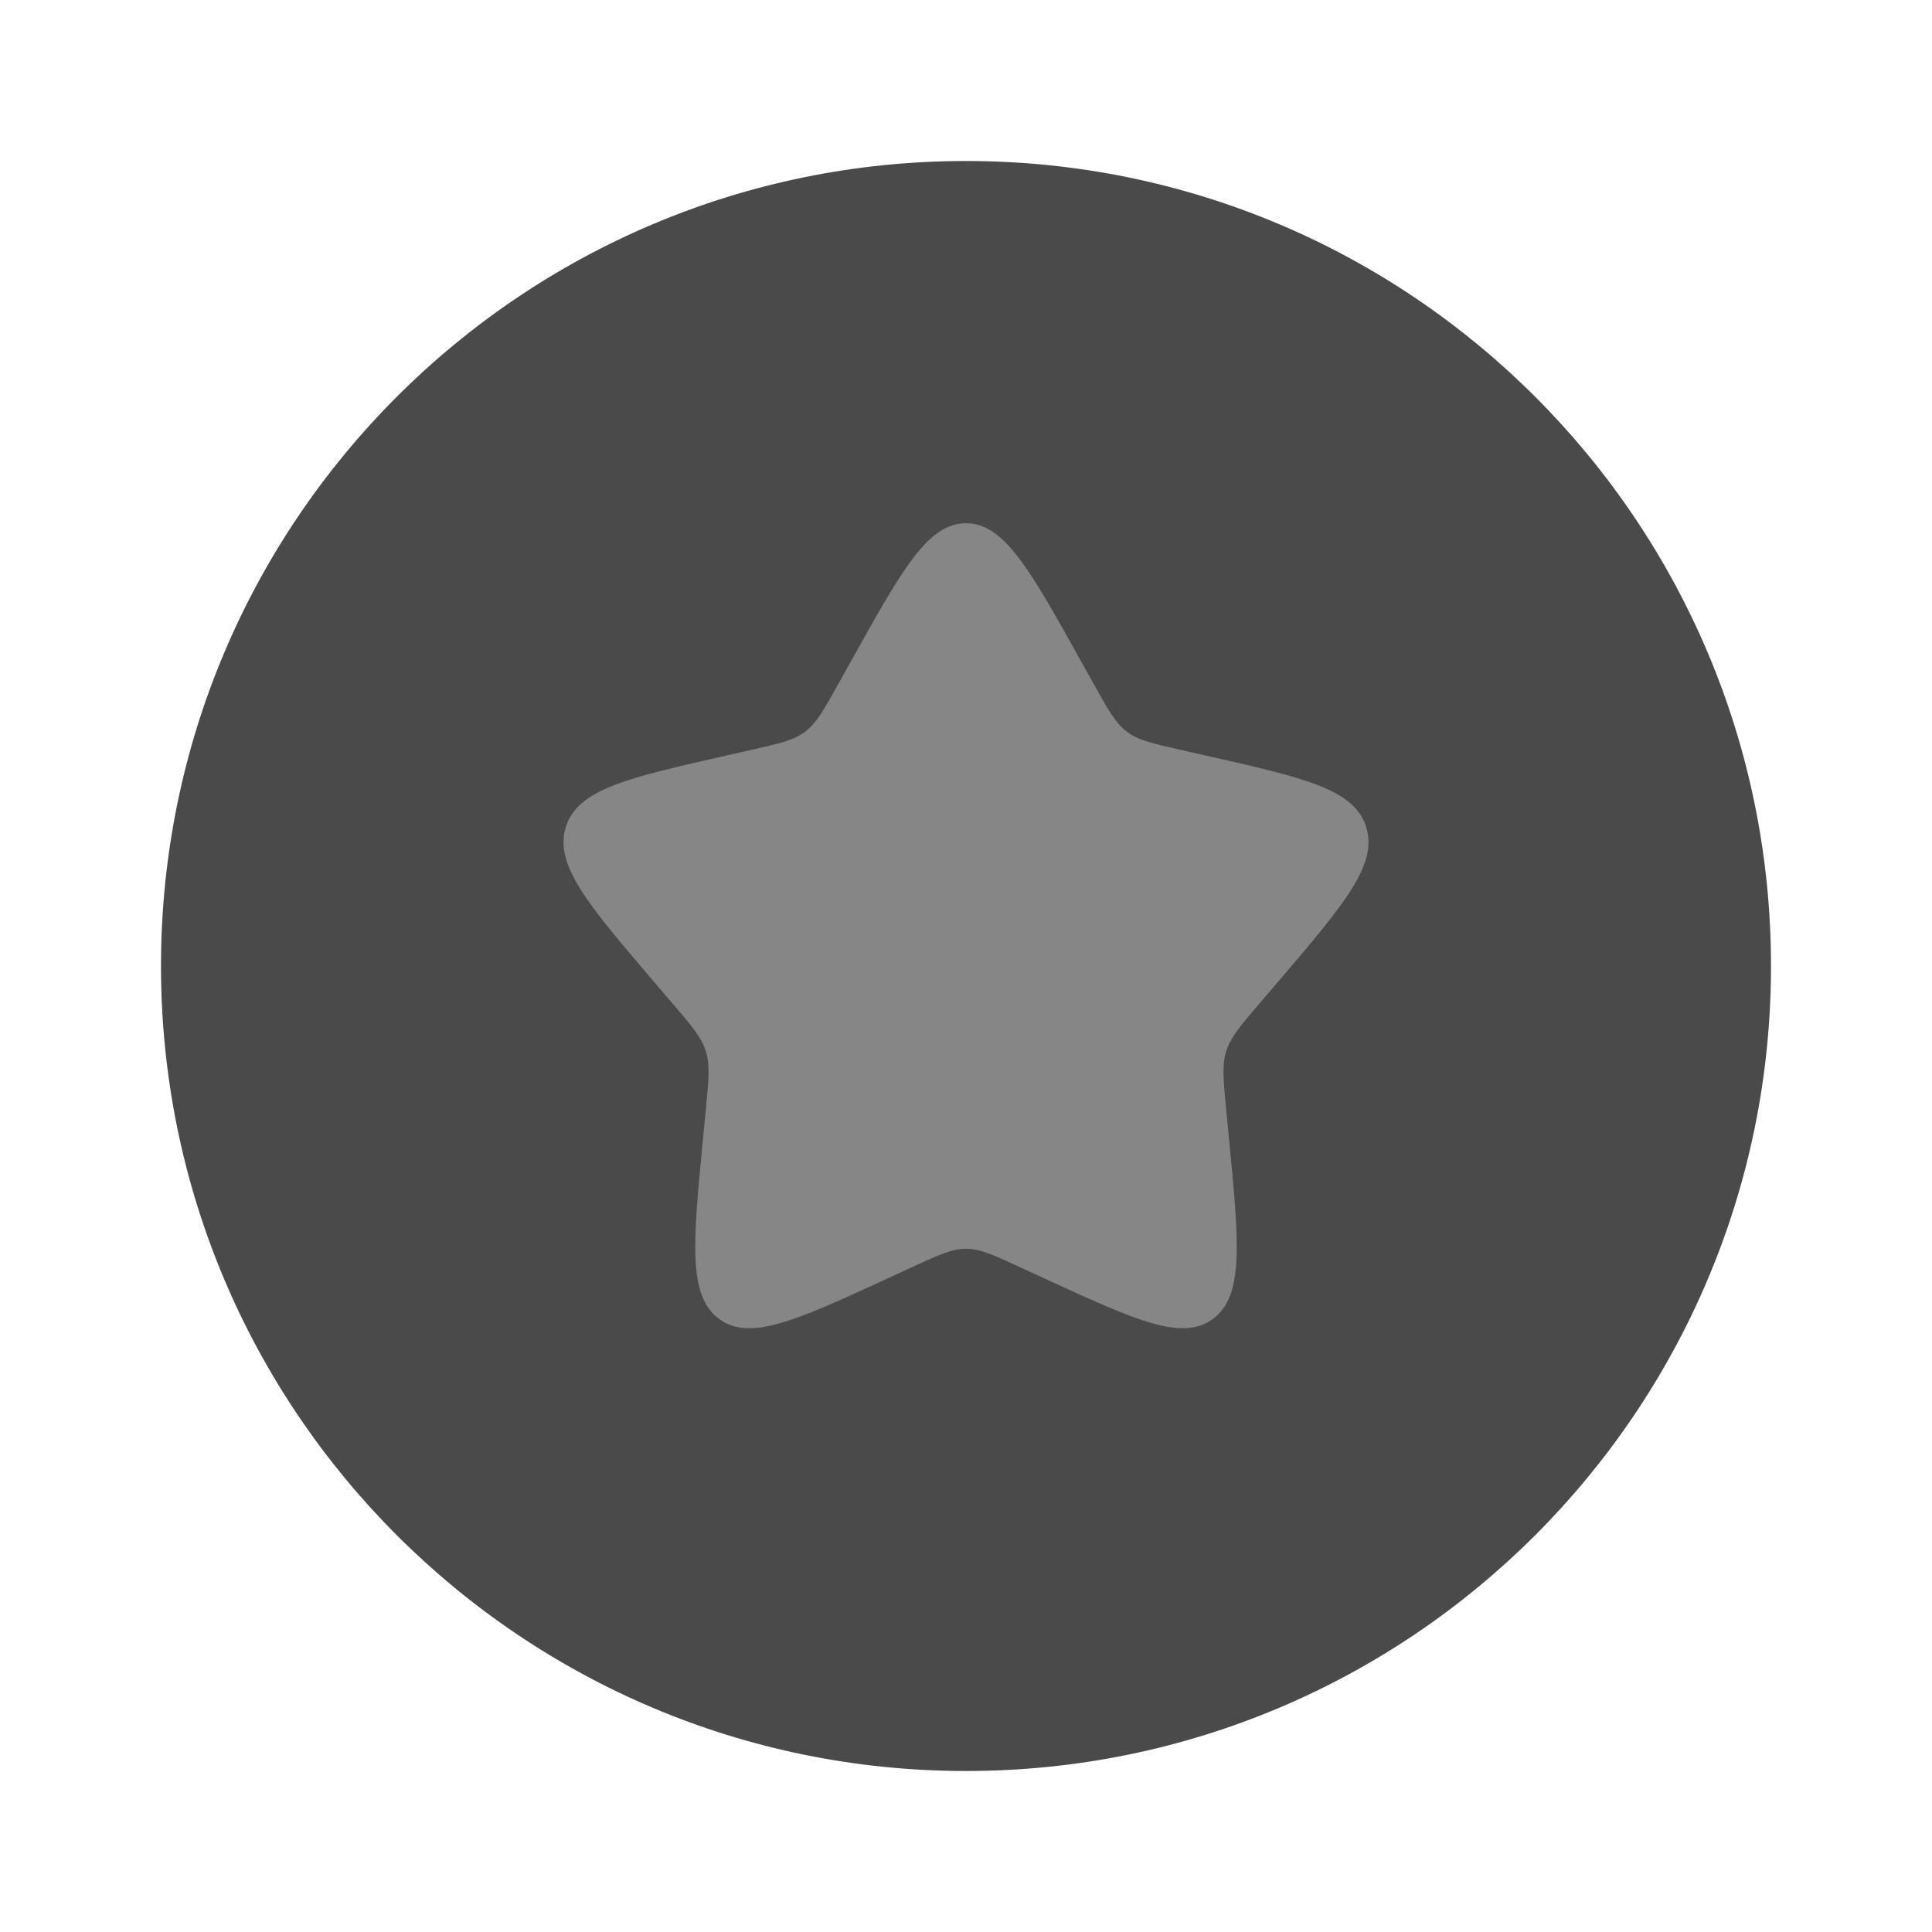 <svg xmlns="http://www.w3.org/2000/svg" viewBox="0 0 800 800" width="48" height="48" fill="none">
            <path d="M733.331 400C733.331 584.093 584.091 733.333 399.997 733.333C215.902 733.333 66.664 584.093 66.664 400C66.664 215.905 215.902 66.667 399.997 66.667C584.091 66.667 733.331 215.905 733.331 400Z" fill="#4a4a4a"/>
            <path d="M347.093 283.271L352.556 273.473C373.666 235.602 384.223 216.667 400.003 216.667C415.783 216.667 426.339 235.602 447.449 273.473L452.913 283.271C458.909 294.032 461.909 299.413 466.586 302.963C471.263 306.514 477.089 307.832 488.739 310.467L499.343 312.867C540.339 322.143 560.836 326.78 565.713 342.463C570.589 358.143 556.616 374.483 528.669 407.167L521.436 415.62C513.496 424.907 509.526 429.55 507.739 435.297C505.953 441.04 506.553 447.237 507.753 459.627L508.846 470.907C513.073 514.51 515.183 536.313 502.416 546.003C489.649 555.697 470.459 546.86 432.076 529.187L422.146 524.613C411.236 519.593 405.783 517.08 400.003 517.08C394.223 517.08 388.769 519.593 377.859 524.613L367.929 529.187C329.547 546.86 310.356 555.697 297.588 546.003C284.821 536.313 286.934 514.51 291.159 470.907L292.252 459.627C293.453 447.237 294.053 441.04 292.267 435.297C290.481 429.55 286.51 424.907 278.568 415.62L271.338 407.167C243.39 374.483 229.416 358.143 234.293 342.463C239.17 326.78 259.667 322.142 300.662 312.867L311.267 310.467C322.917 307.832 328.742 306.514 333.419 302.963C338.096 299.413 341.096 294.032 347.093 283.271Z" fill="#868686"/>
         </svg>